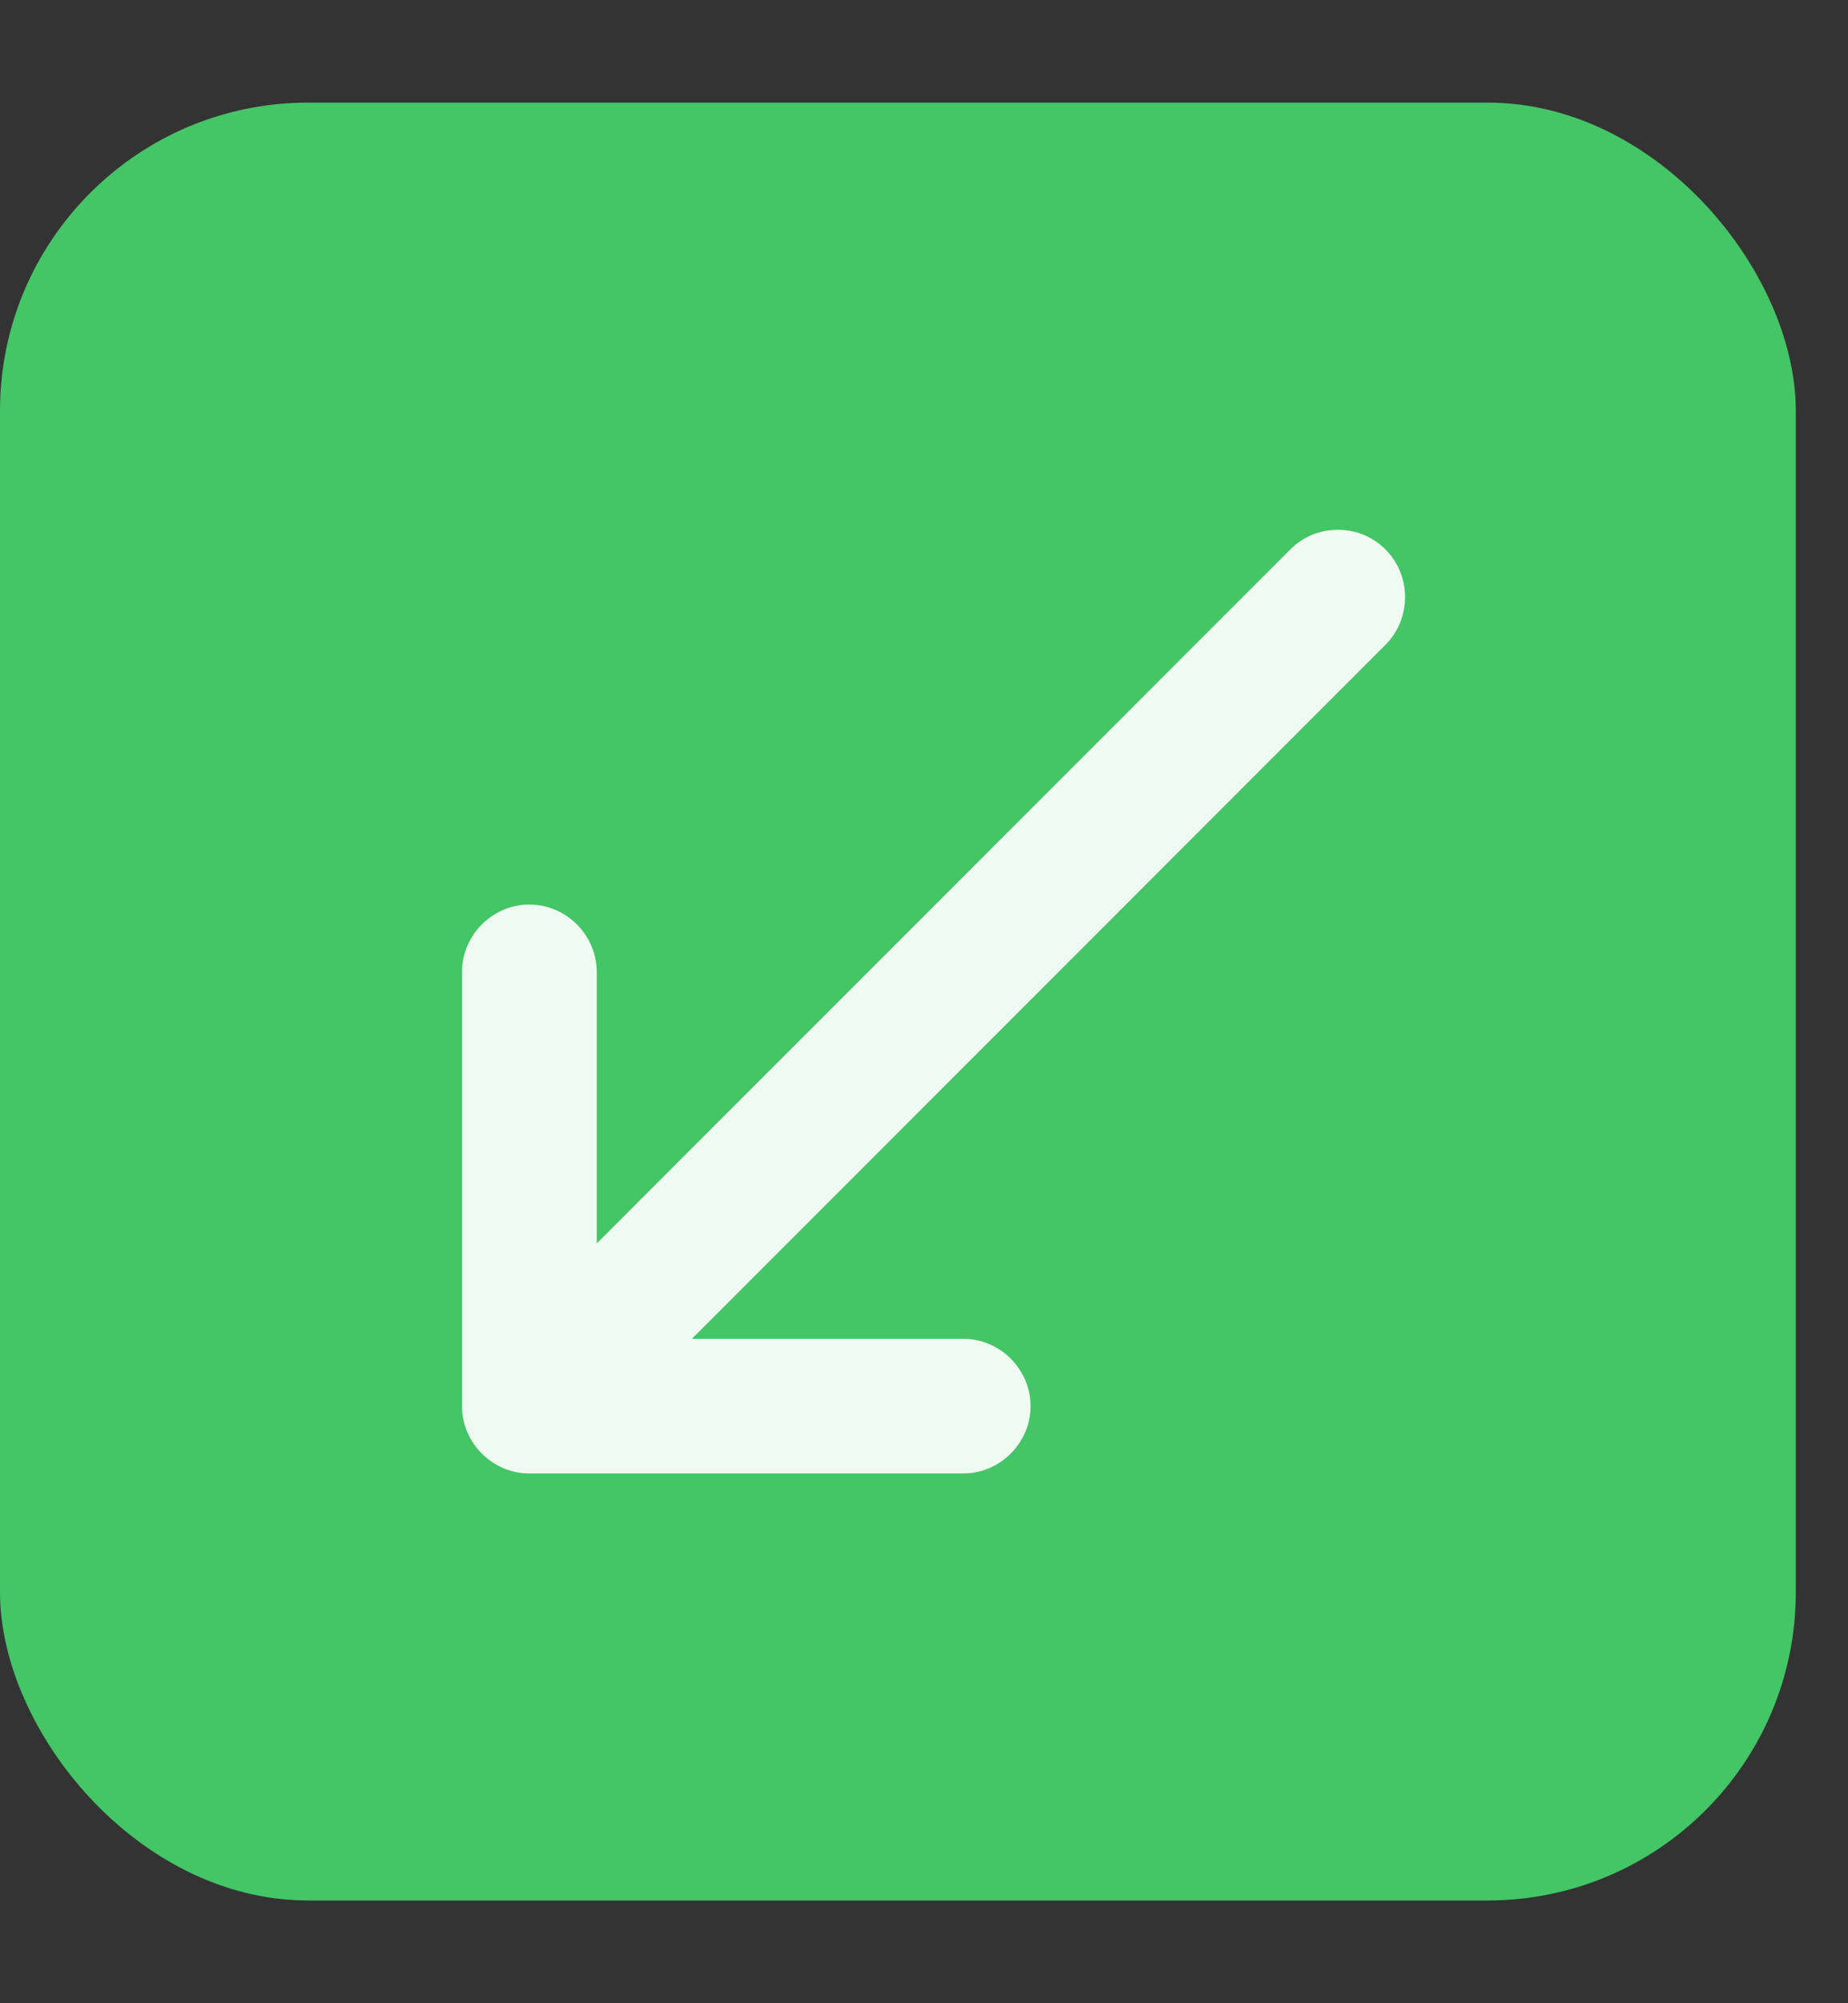<svg width="12" height="13" viewBox="0 0 12 13" fill="none" xmlns="http://www.w3.org/2000/svg">
<rect x="0" y="0" width="12" height="13" fill="#333333" stroke="none"/>
<rect y="0.666" width="11.661" height="11.667" rx="2" fill="#44C566"/>
<path d="M3.437 9.562H6.255C6.494 9.562 6.692 9.364 6.692 9.125C6.692 8.886 6.494 8.688 6.255 8.688H4.493L8.997 4.184C9.166 4.015 9.166 3.735 8.997 3.566C8.909 3.478 8.798 3.438 8.687 3.438C8.577 3.438 8.466 3.478 8.378 3.566L3.875 8.069V6.308C3.875 6.068 3.677 5.87 3.437 5.87C3.198 5.87 3 6.068 3 6.308V9.125C3 9.364 3.198 9.562 3.437 9.562Z" fill="#EFFAF2"/>
</svg>
